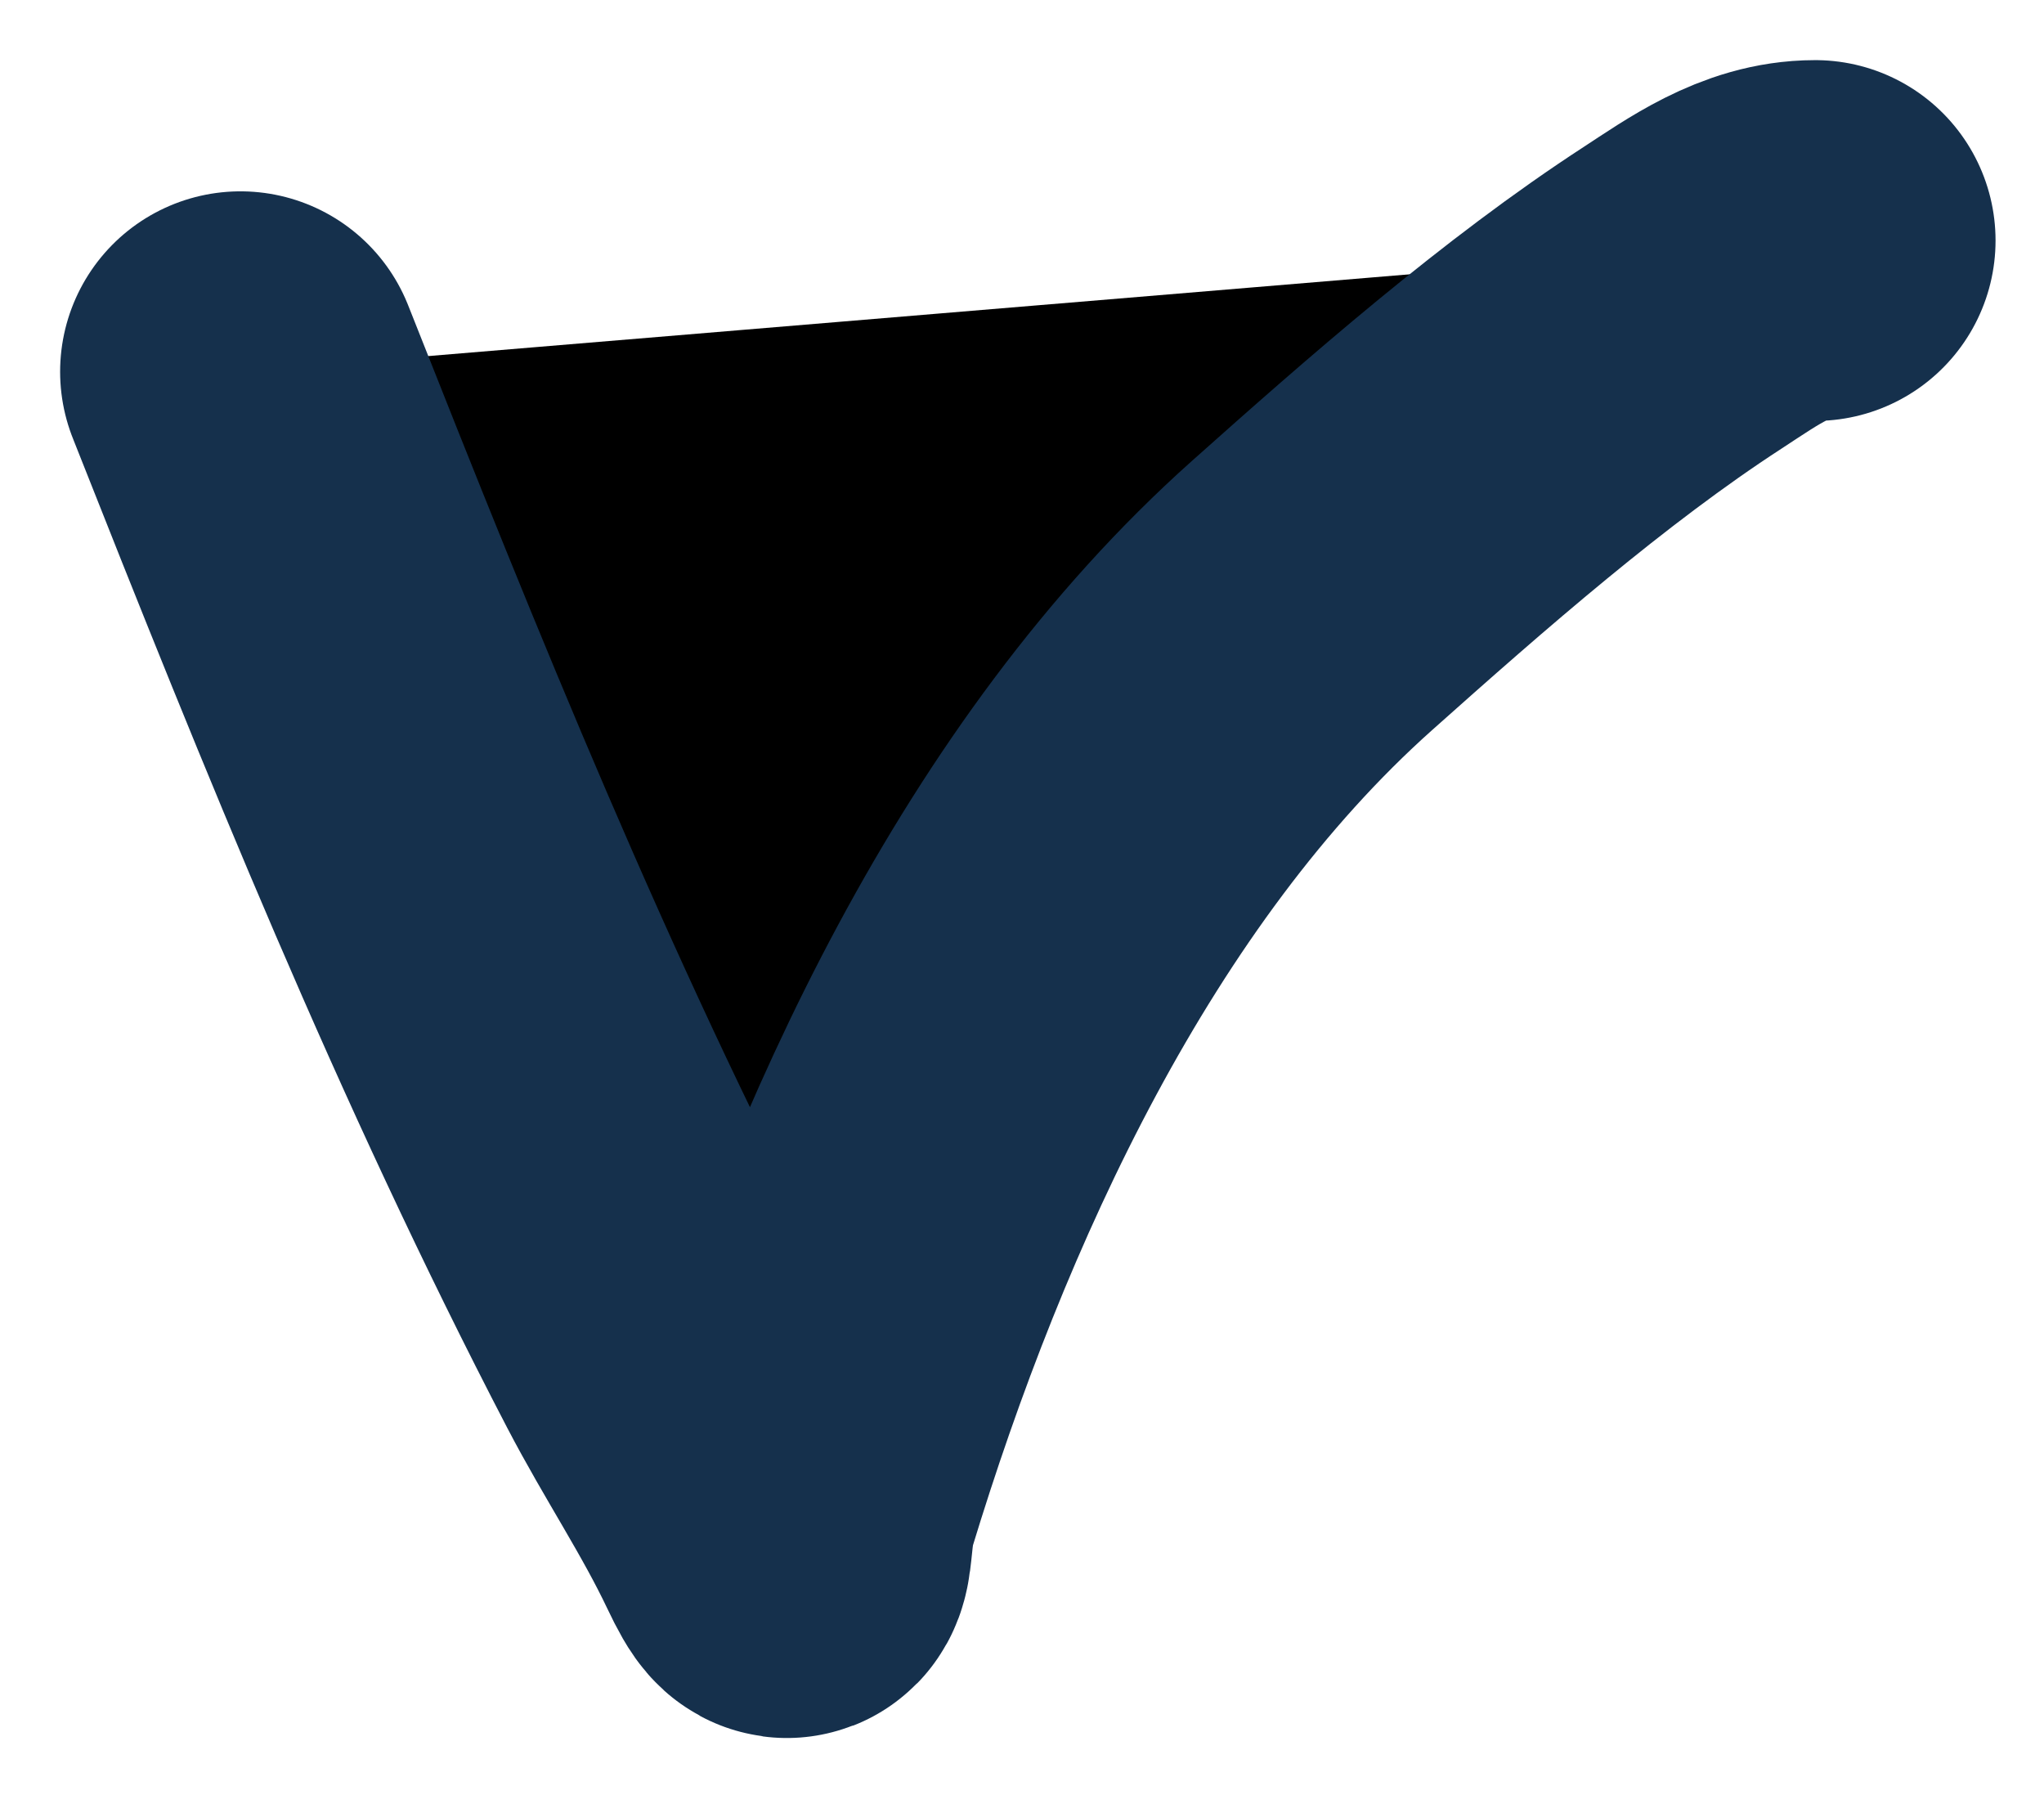 <svg viewBox="0 0 17 15" xmlns="http://www.w3.org/2000/svg">
<path d="M2 3.091C3.092 5.852 4.178 8.544 5.547 11.176C5.825 11.71 6.148 12.188 6.406 12.732C6.639 13.224 6.543 12.787 6.649 12.439C7.464 9.761 8.799 6.836 10.913 4.951C11.862 4.105 12.929 3.168 13.996 2.475C14.336 2.253 14.685 2 15.097 2" stroke="#15304C" stroke-width="3" stroke-linecap="round"/>
</svg>
